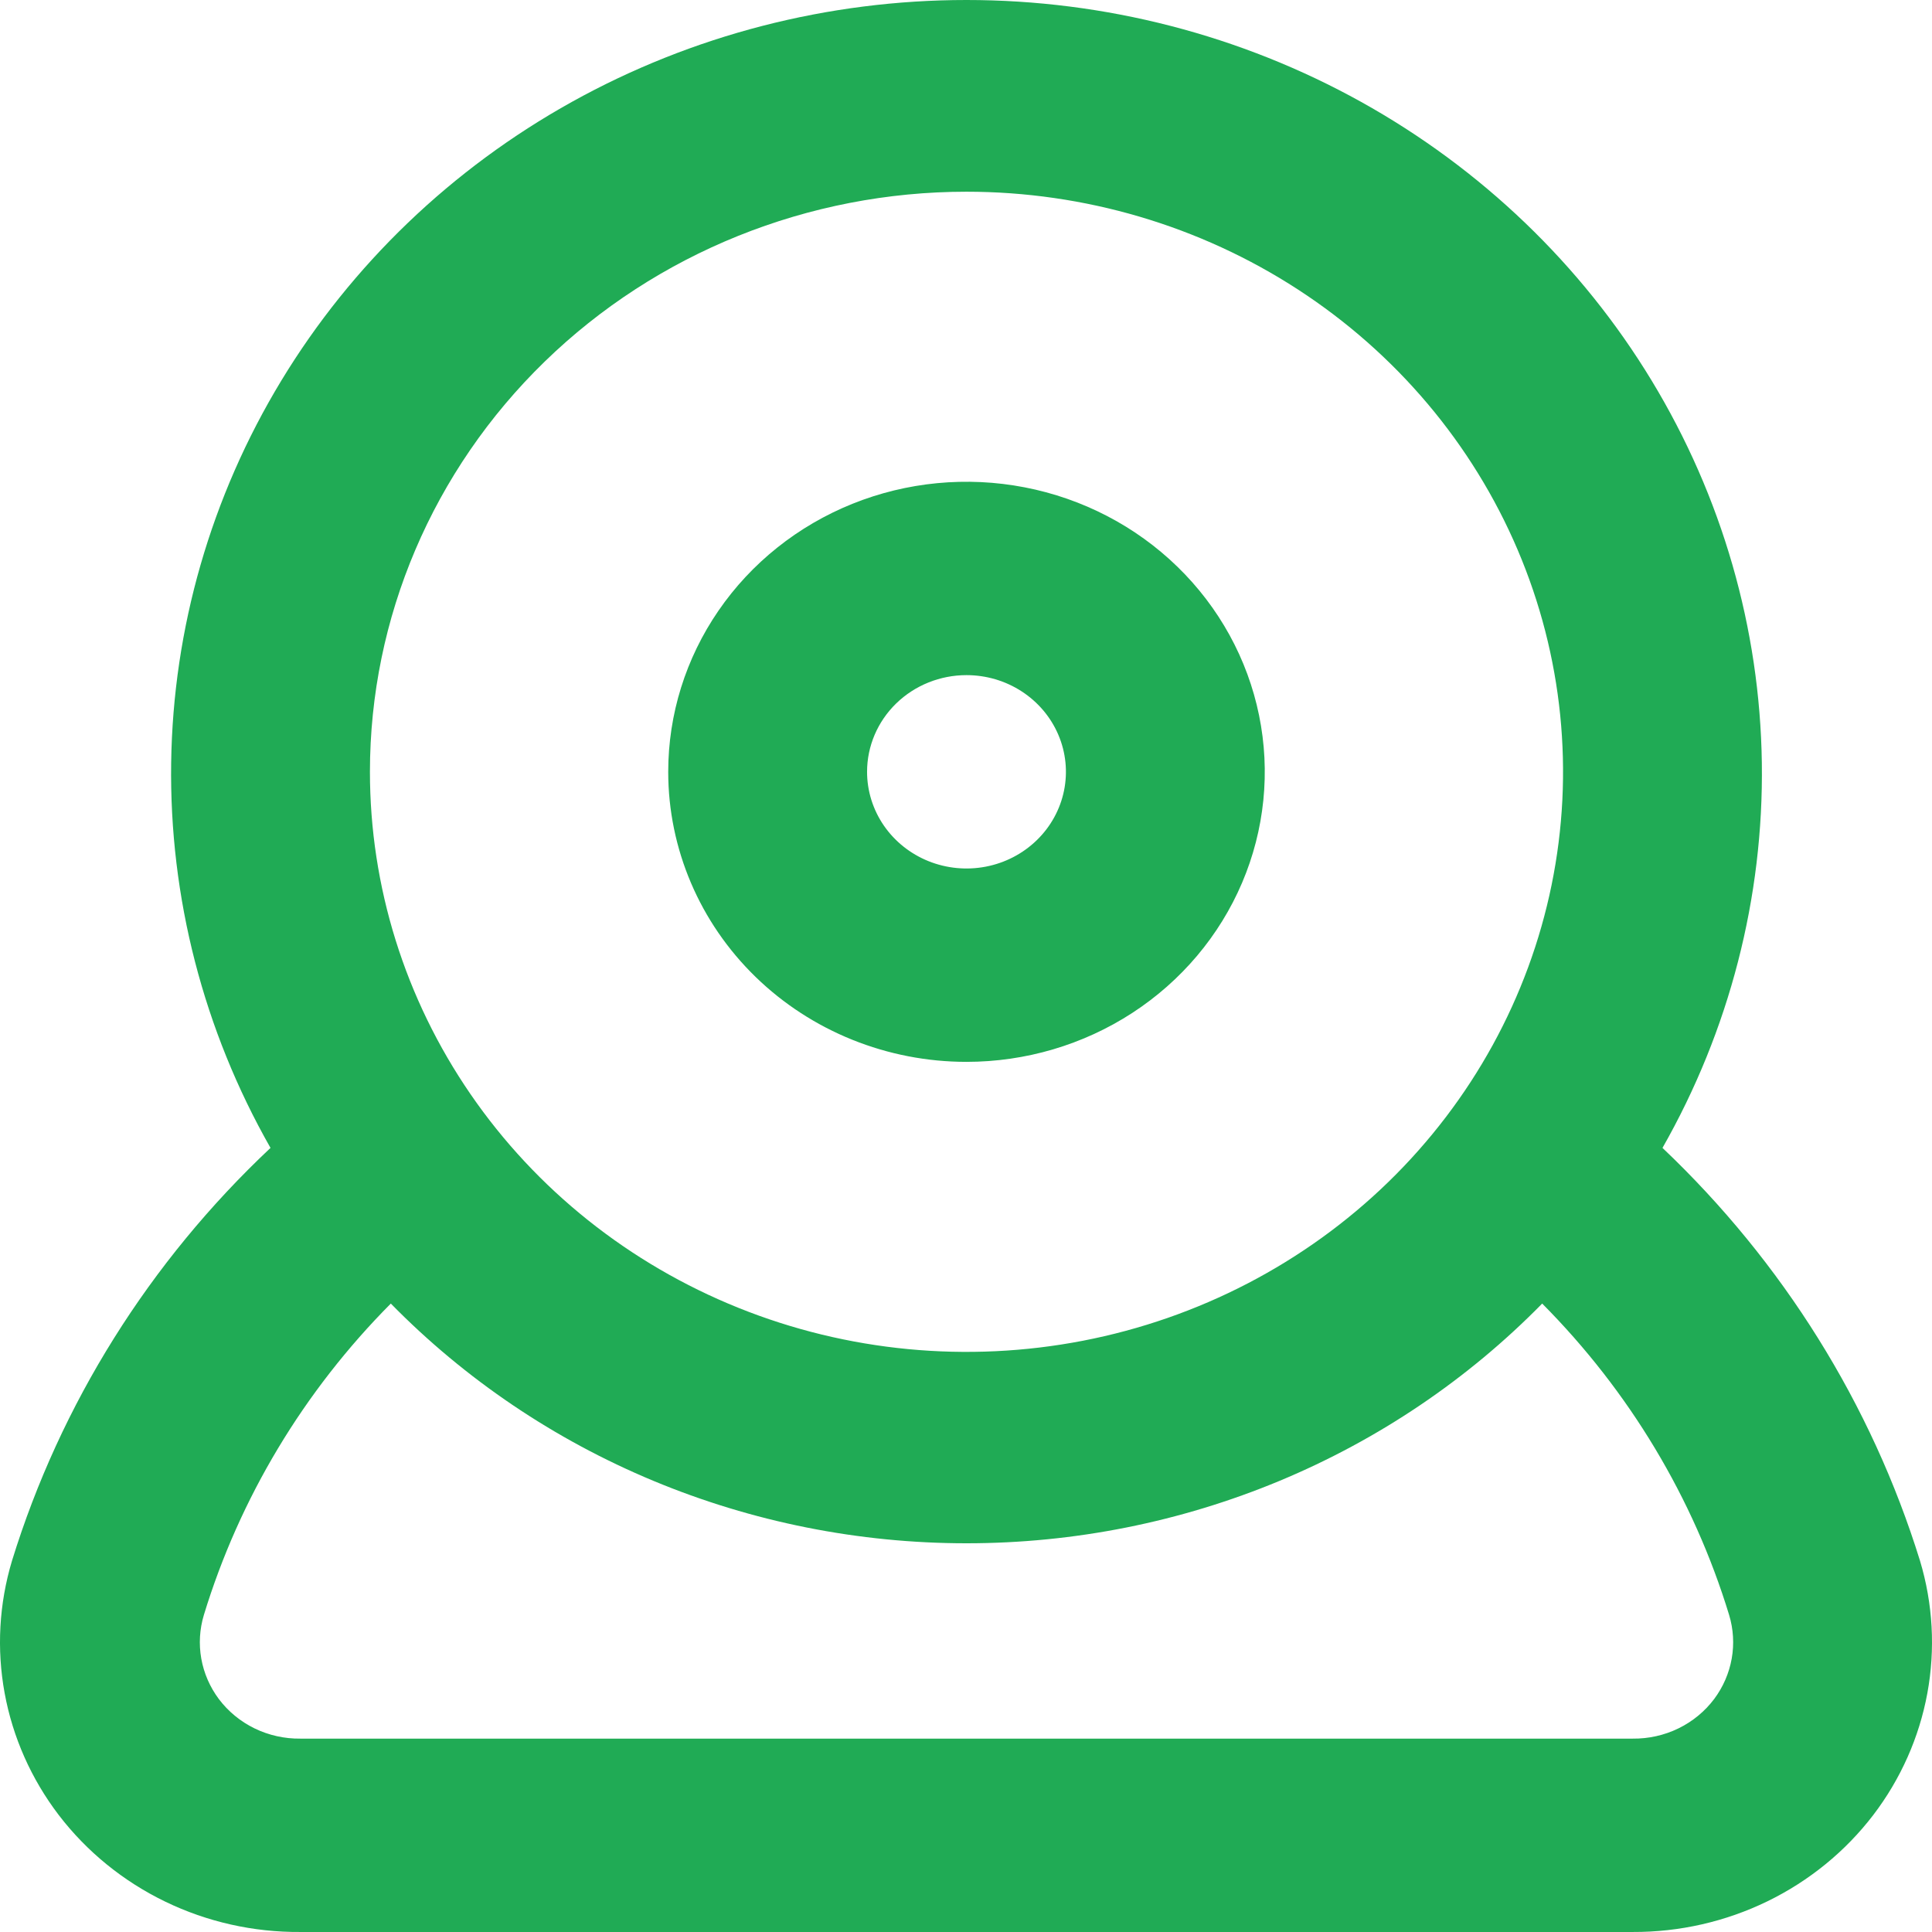 <svg width="130" height="130" viewBox="0 0 130 130" fill="none" xmlns="http://www.w3.org/2000/svg">
<path d="M65.033 71.45C69.003 71.45 72.883 70.305 76.184 68.161C79.485 66.016 82.057 62.968 83.576 59.402C85.095 55.836 85.493 51.912 84.718 48.126C83.944 44.34 82.032 40.862 79.225 38.133C76.419 35.404 72.842 33.545 68.949 32.792C65.056 32.039 61.02 32.425 57.353 33.902C53.685 35.38 50.551 37.881 48.345 41.091C46.14 44.3 44.963 48.073 44.963 51.933C44.963 57.109 47.077 62.074 50.841 65.734C54.605 69.394 59.71 71.45 65.033 71.45ZM65.033 45.428C66.357 45.428 67.65 45.809 68.75 46.524C69.85 47.239 70.708 48.255 71.214 49.444C71.721 50.633 71.853 51.941 71.595 53.203C71.337 54.465 70.7 55.624 69.764 56.533C68.829 57.443 67.636 58.063 66.339 58.314C65.041 58.565 63.696 58.436 62.473 57.944C61.251 57.451 60.206 56.617 59.471 55.548C58.736 54.478 58.343 53.22 58.343 51.933C58.343 50.208 59.048 48.553 60.303 47.333C61.557 46.113 63.259 45.428 65.033 45.428ZM129.192 105.018C125.926 94.483 119.964 84.925 111.865 77.24C116.373 69.317 118.677 60.386 118.55 51.332C118.423 42.278 115.868 33.413 111.138 25.612C106.409 17.812 99.668 11.346 91.583 6.854C83.497 2.363 74.346 0 65.033 0C55.721 0 46.57 2.363 38.484 6.854C30.398 11.346 23.658 17.812 18.928 25.612C14.199 33.413 11.644 42.278 11.517 51.332C11.389 60.386 13.694 69.317 18.202 77.24C10.056 84.9 4.066 94.464 0.808 105.018C-0.063 107.913 -0.233 110.964 0.313 113.932C0.859 116.901 2.104 119.706 3.952 122.128C5.835 124.59 8.288 126.586 11.113 127.954C13.937 129.322 17.054 130.022 20.209 129.999H109.858C113.002 130.012 116.105 129.306 118.917 127.939C121.729 126.572 124.172 124.581 126.048 122.128C127.896 119.706 129.141 116.901 129.687 113.932C130.233 110.964 130.063 107.913 129.192 105.018ZM65.033 12.9C72.973 12.9 80.734 15.19 87.335 19.479C93.936 23.768 99.081 29.864 102.119 36.996C105.157 44.128 105.952 51.977 104.403 59.548C102.854 67.12 99.031 74.075 93.418 79.534C87.804 84.993 80.651 88.71 72.865 90.216C65.078 91.722 57.007 90.95 49.672 87.995C42.337 85.041 36.068 80.038 31.657 73.619C27.247 67.2 24.892 59.653 24.892 51.933C24.892 41.581 29.121 31.653 36.649 24.333C44.177 17.013 54.387 12.9 65.033 12.9ZM115.344 114.321C114.714 115.159 113.888 115.838 112.934 116.302C111.979 116.766 110.925 117.001 109.858 116.988H20.209C19.142 117.001 18.088 116.766 17.133 116.302C16.179 115.838 15.353 115.159 14.723 114.321C14.122 113.515 13.718 112.586 13.544 111.605C13.37 110.624 13.43 109.617 13.72 108.661C16.121 100.798 20.435 93.613 26.297 87.714C31.296 92.811 37.306 96.869 43.964 99.642C50.622 102.414 57.79 103.844 65.033 103.844C72.277 103.844 79.445 102.414 86.103 99.642C92.761 96.869 98.771 92.811 103.77 87.714C109.631 93.613 113.946 100.798 116.347 108.661C116.637 109.617 116.697 110.624 116.523 111.605C116.349 112.586 115.945 113.515 115.344 114.321Z" fill="#20AB55"/>
</svg>
